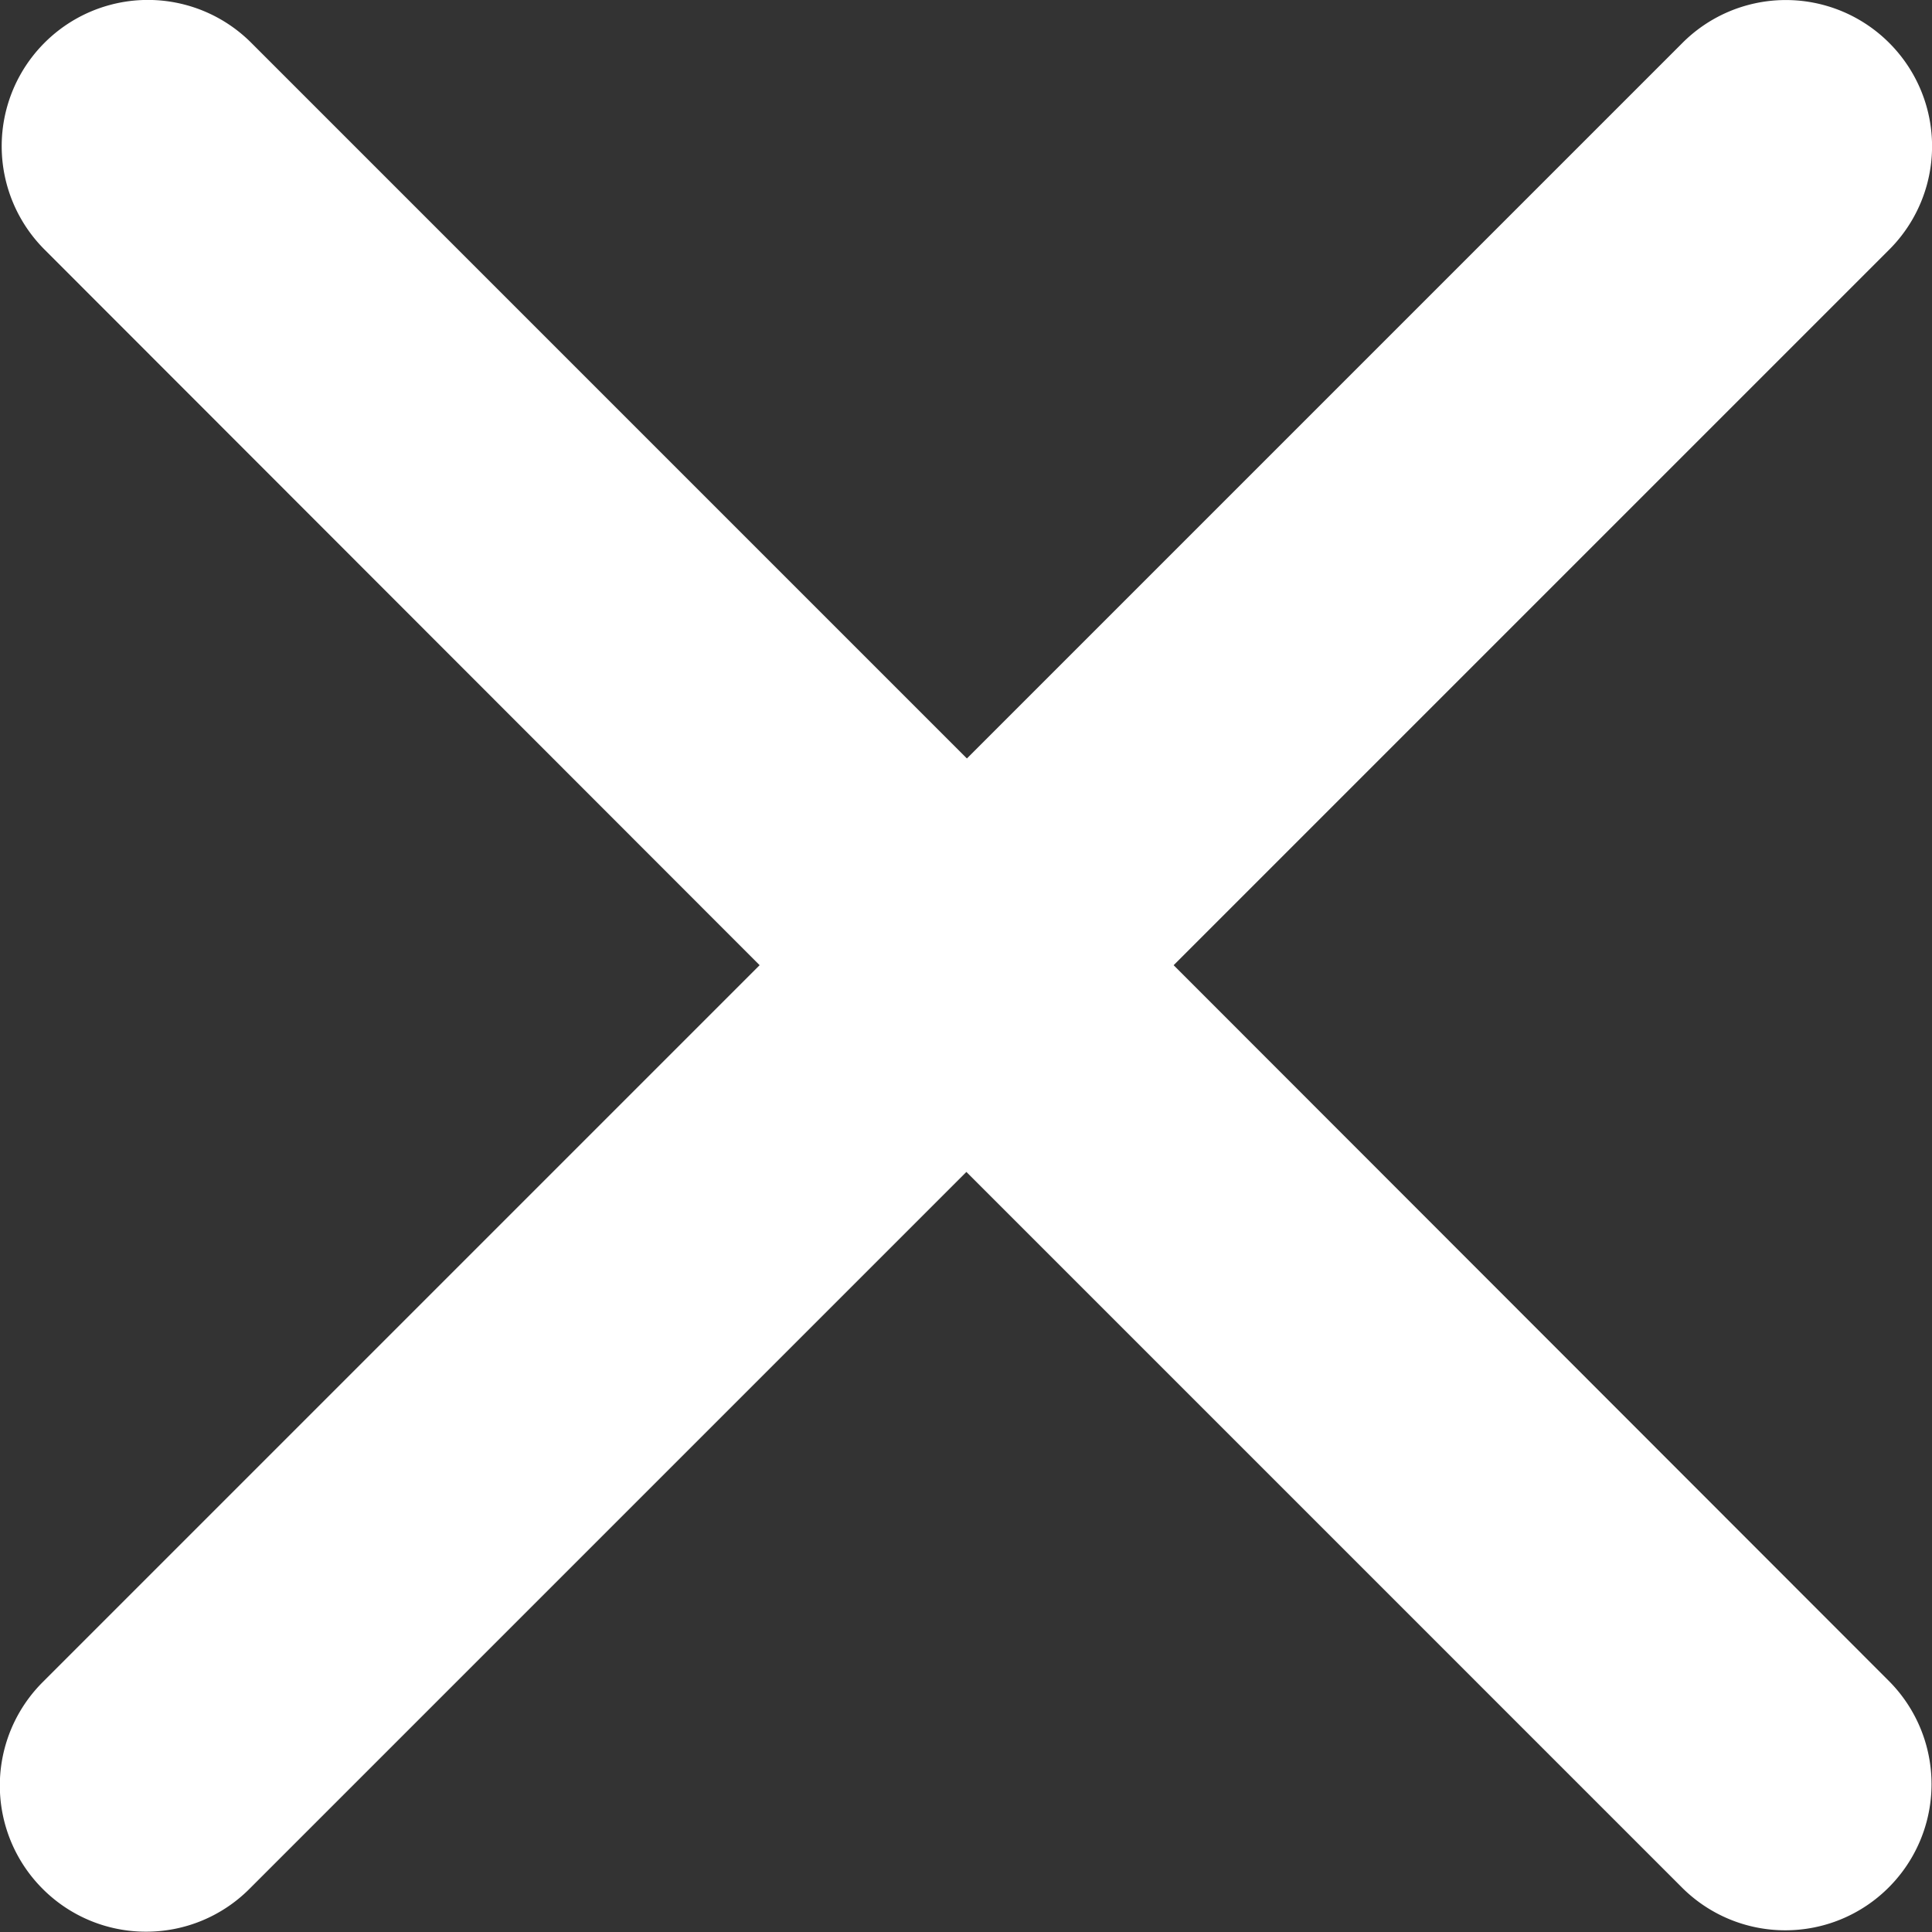 <svg xmlns="http://www.w3.org/2000/svg" width="18.055" height="18.055" viewBox="0 0 18.055 18.055"><rect x="0" y="0" width="18.055" height="18.055" fill="#333333" stroke="none"/><defs><style>.a{fill:#fff;}</style></defs><g transform="translate(0 0)"><path class="a" d="M10.969-35.98l6.687-6.687a1.365,1.365,0,0,0,0-1.932,1.365,1.365,0,0,0-1.932,0L9.037-37.912,2.349-44.6a1.365,1.365,0,0,0-1.932,0,1.366,1.366,0,0,0,0,1.932L7.1-35.98l-6.7,6.7a1.365,1.365,0,0,0,0,1.932,1.361,1.361,0,0,0,.966.4,1.361,1.361,0,0,0,.966-.4l6.7-6.7,6.687,6.687a1.364,1.364,0,0,0,.966.4,1.363,1.363,0,0,0,.966-.4,1.365,1.365,0,0,0,0-1.932Z" transform="translate(-0.001 45)"/></g></svg>